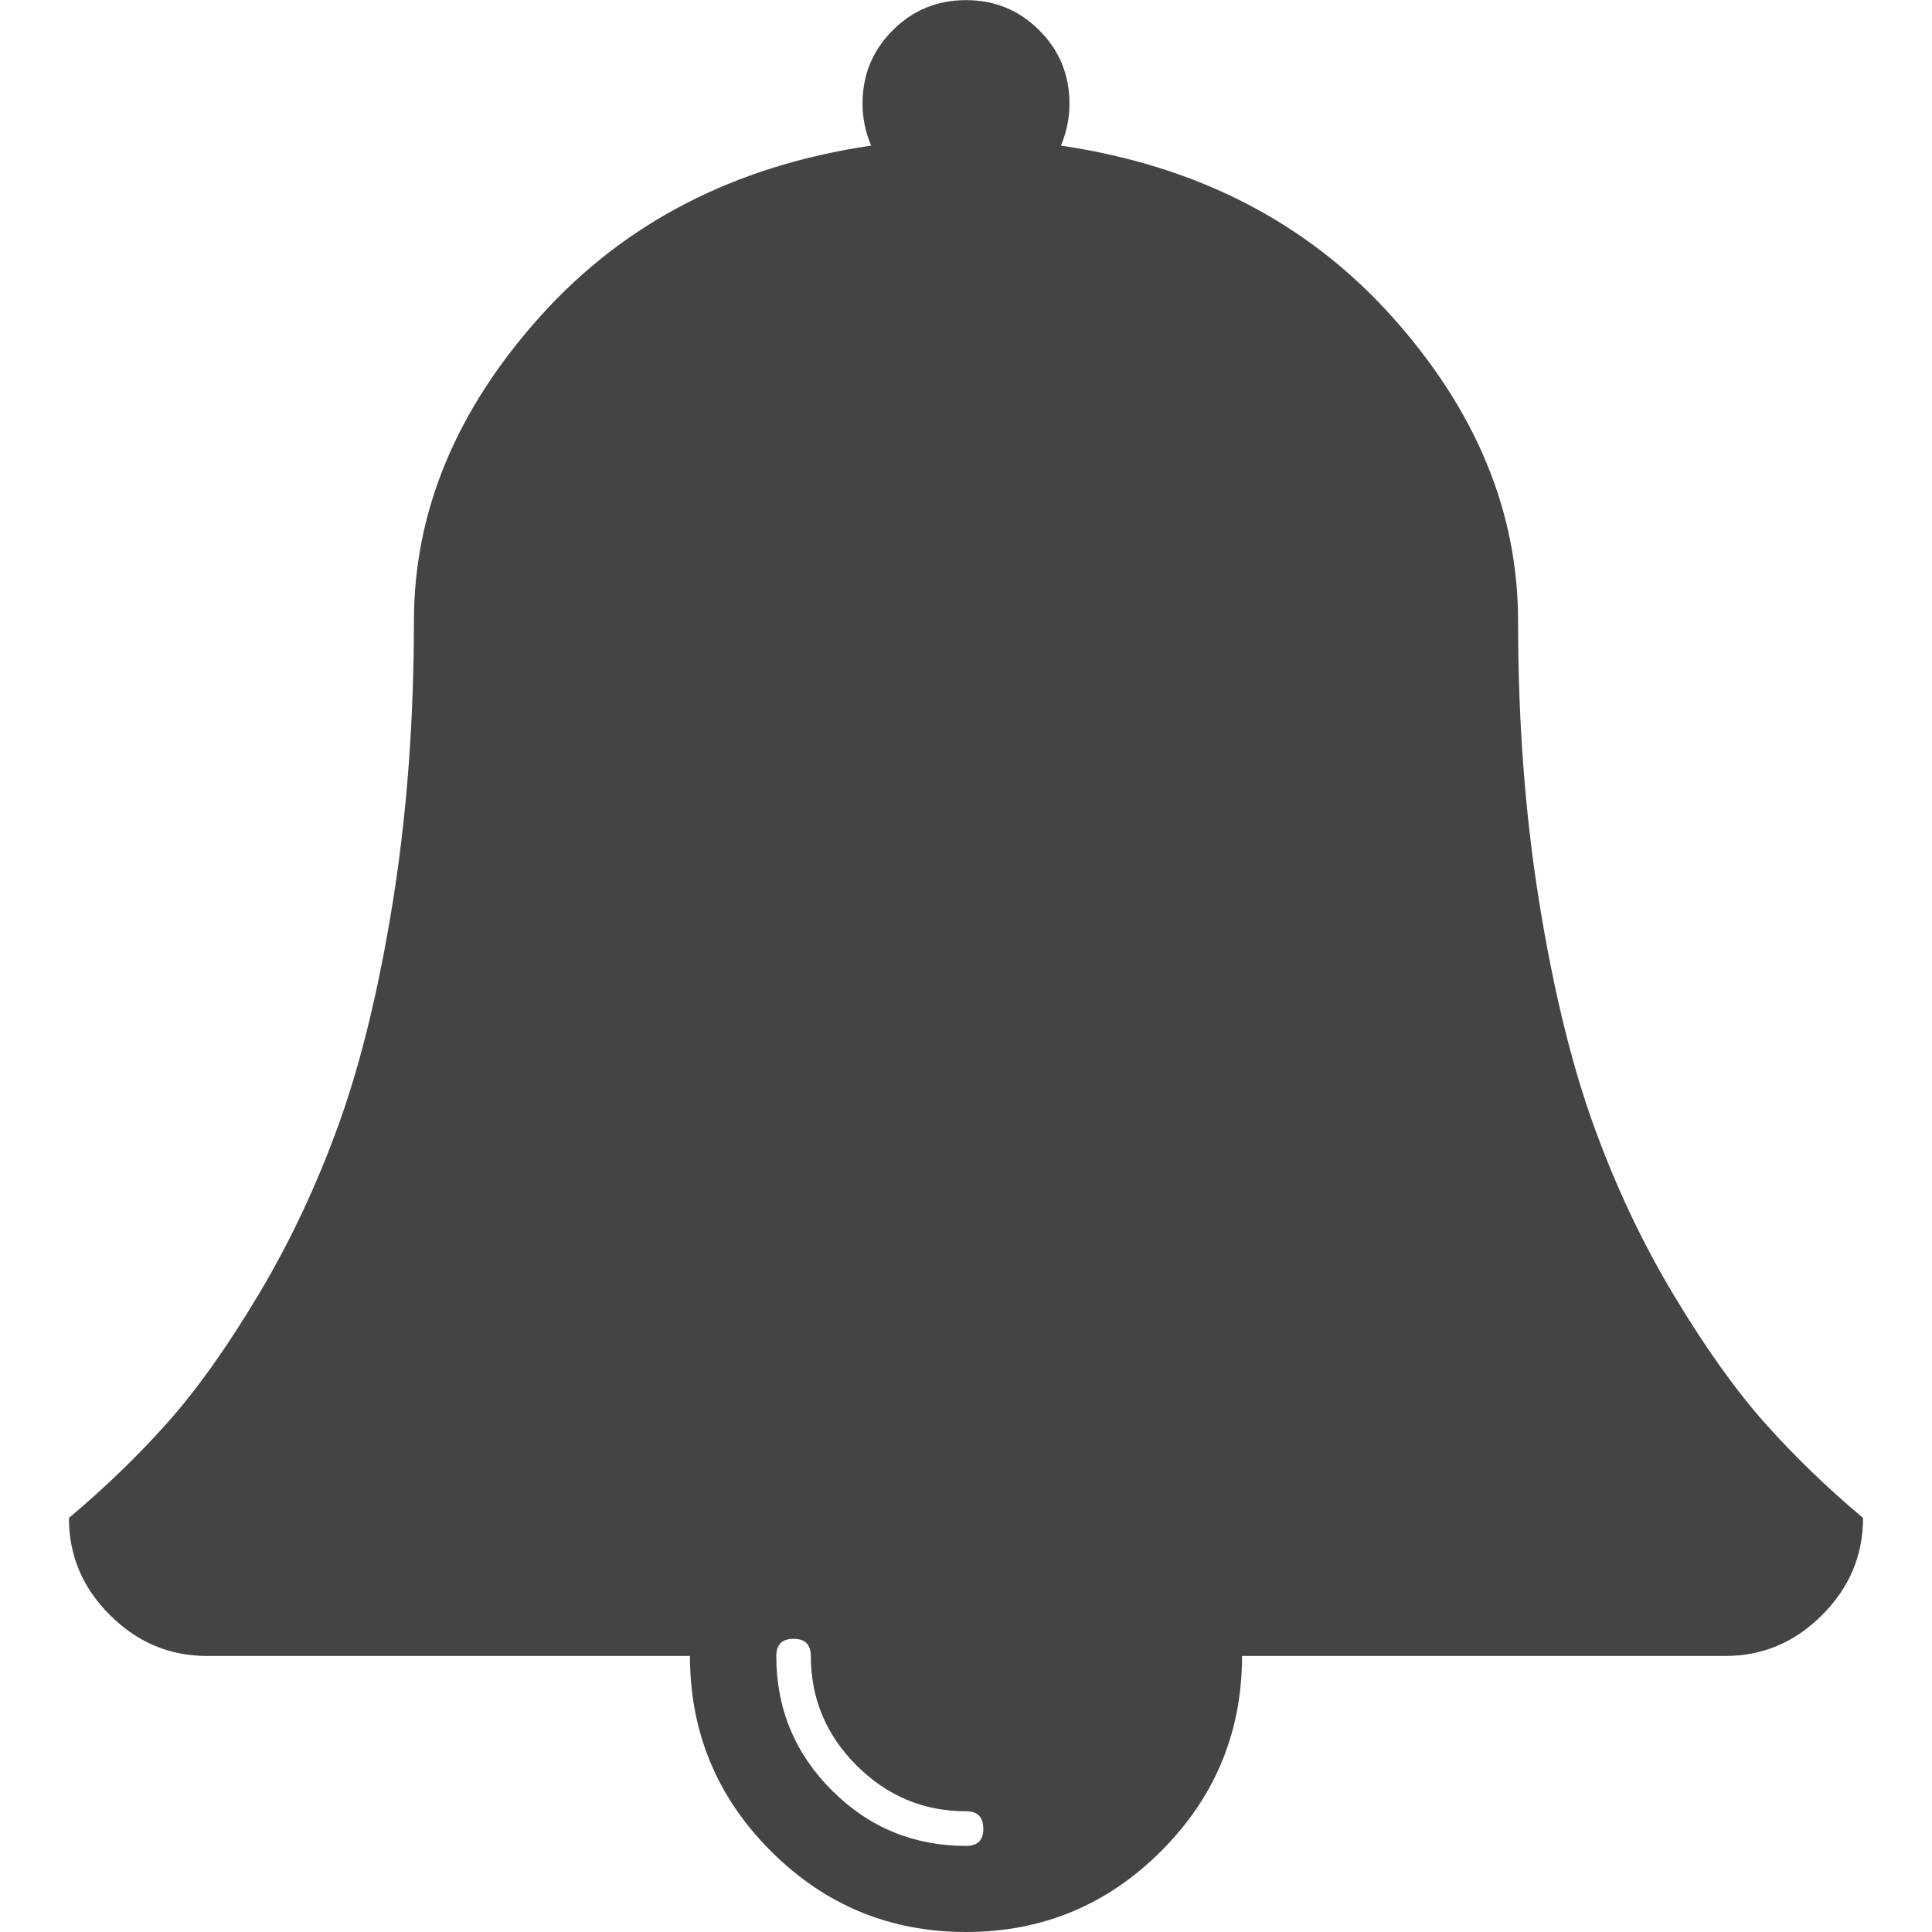 <?xml version="1.0" encoding="utf-8"?>
<!-- Generated by IcoMoon.io -->
<!DOCTYPE svg PUBLIC "-//W3C//DTD SVG 1.1//EN" "http://www.w3.org/Graphics/SVG/1.1/DTD/svg11.dtd">
<svg version="1.1" xmlns="http://www.w3.org/2000/svg" xmlns:xlink="http://www.w3.org/1999/xlink" width="16" height="16" viewBox="0 0 16 16">
<path fill="#444444" d="M8.143 15.143q0-0.143-0.143-0.143-0.527 0-0.906-0.379t-0.379-0.906q0-0.143-0.143-0.143t-0.143 0.143q0 0.652 0.46 1.112t1.112 0.46q0.143 0 0.143-0.143zM15.429 12.571q0 0.464-0.339 0.804t-0.804 0.339h-4q0 0.946-0.67 1.616t-1.616 0.67-1.616-0.67-0.67-1.616h-4q-0.464 0-0.804-0.339t-0.339-0.804q0.446-0.375 0.813-0.786t0.759-1.067 0.665-1.415 0.446-1.839 0.174-2.321q0-1.357 1.045-2.522t2.741-1.415q-0.071-0.17-0.071-0.348 0-0.357 0.25-0.607t0.607-0.25 0.607 0.25 0.25 0.607q0 0.179-0.071 0.348 1.696 0.25 2.741 1.415t1.045 2.522q0 1.241 0.174 2.321t0.446 1.839 0.665 1.415 0.759 1.067 0.813 0.786z"></path>
</svg>
